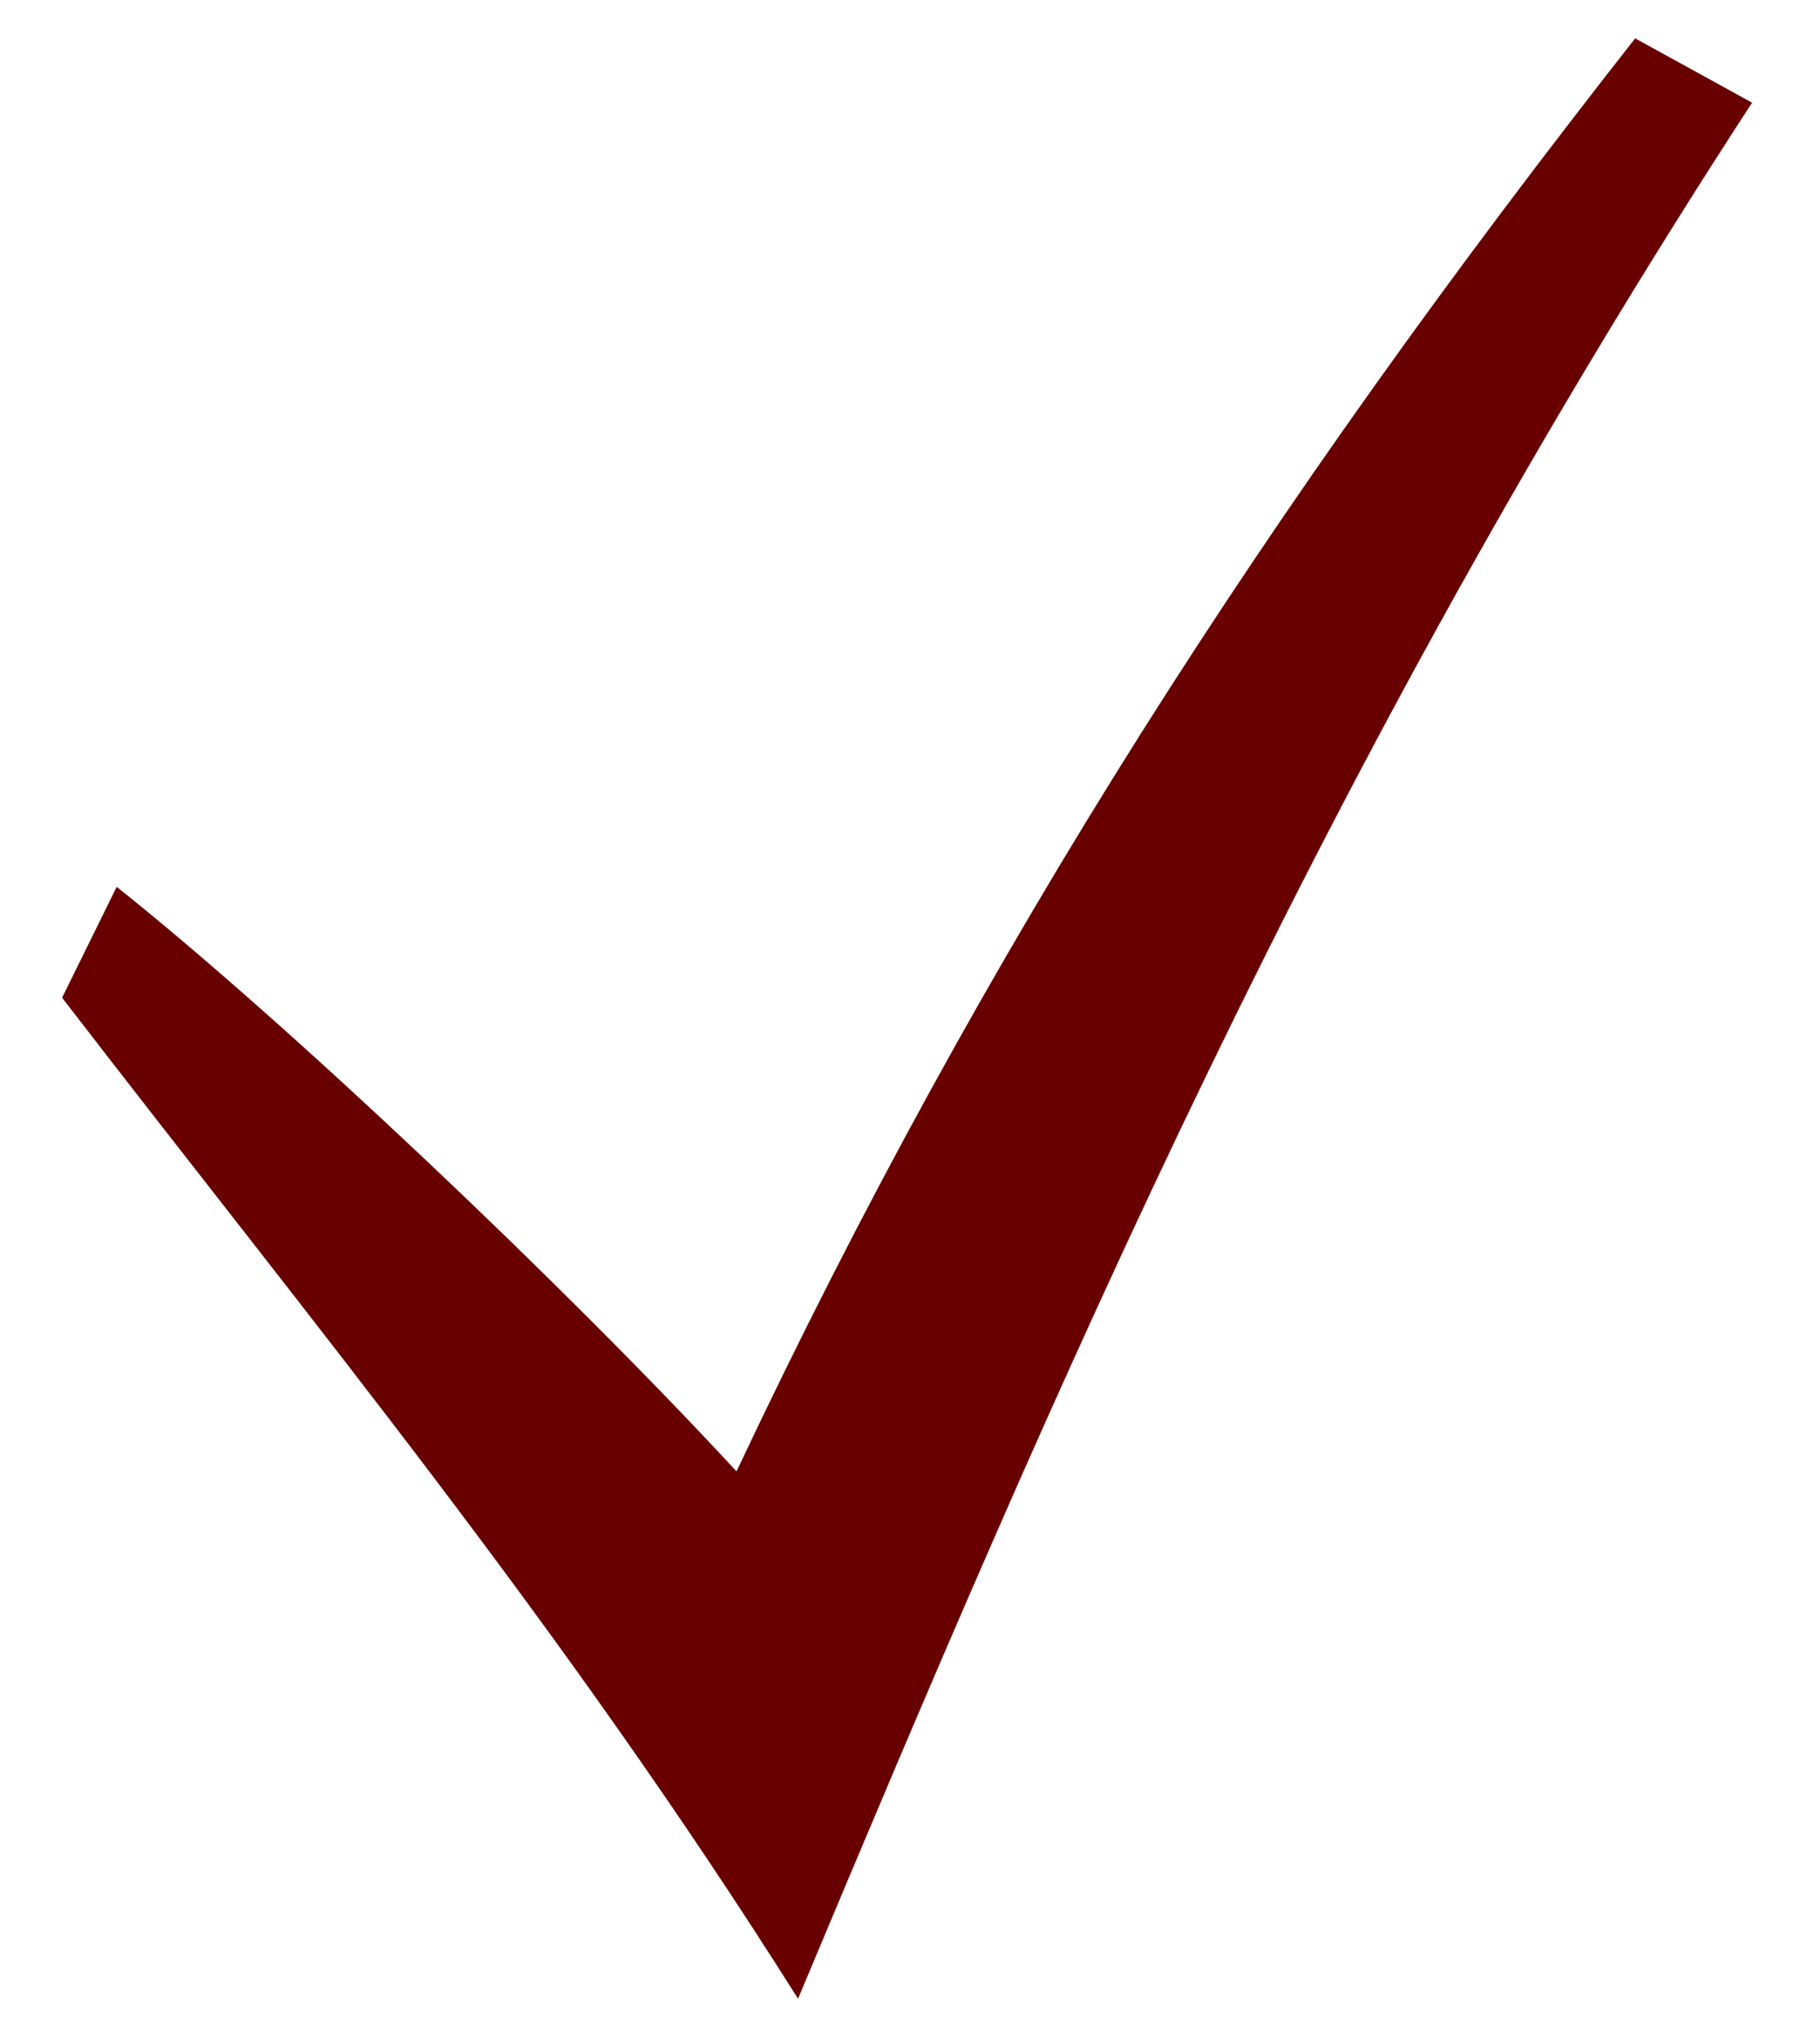 <svg width="25" height="28" viewBox="0 0 25 28" fill="none" xmlns="http://www.w3.org/2000/svg">
<path d="M0.853 13.701C4.337 18.224 7.715 22.297 10.962 27.447C14.492 19.021 18.105 10.566 24.067 1.41L22.461 0.527C17.427 6.934 13.516 12.998 10.117 20.205C7.754 17.65 3.935 14.035 1.603 12.178L0.853 13.701Z" fill="#690000"/>
</svg>

